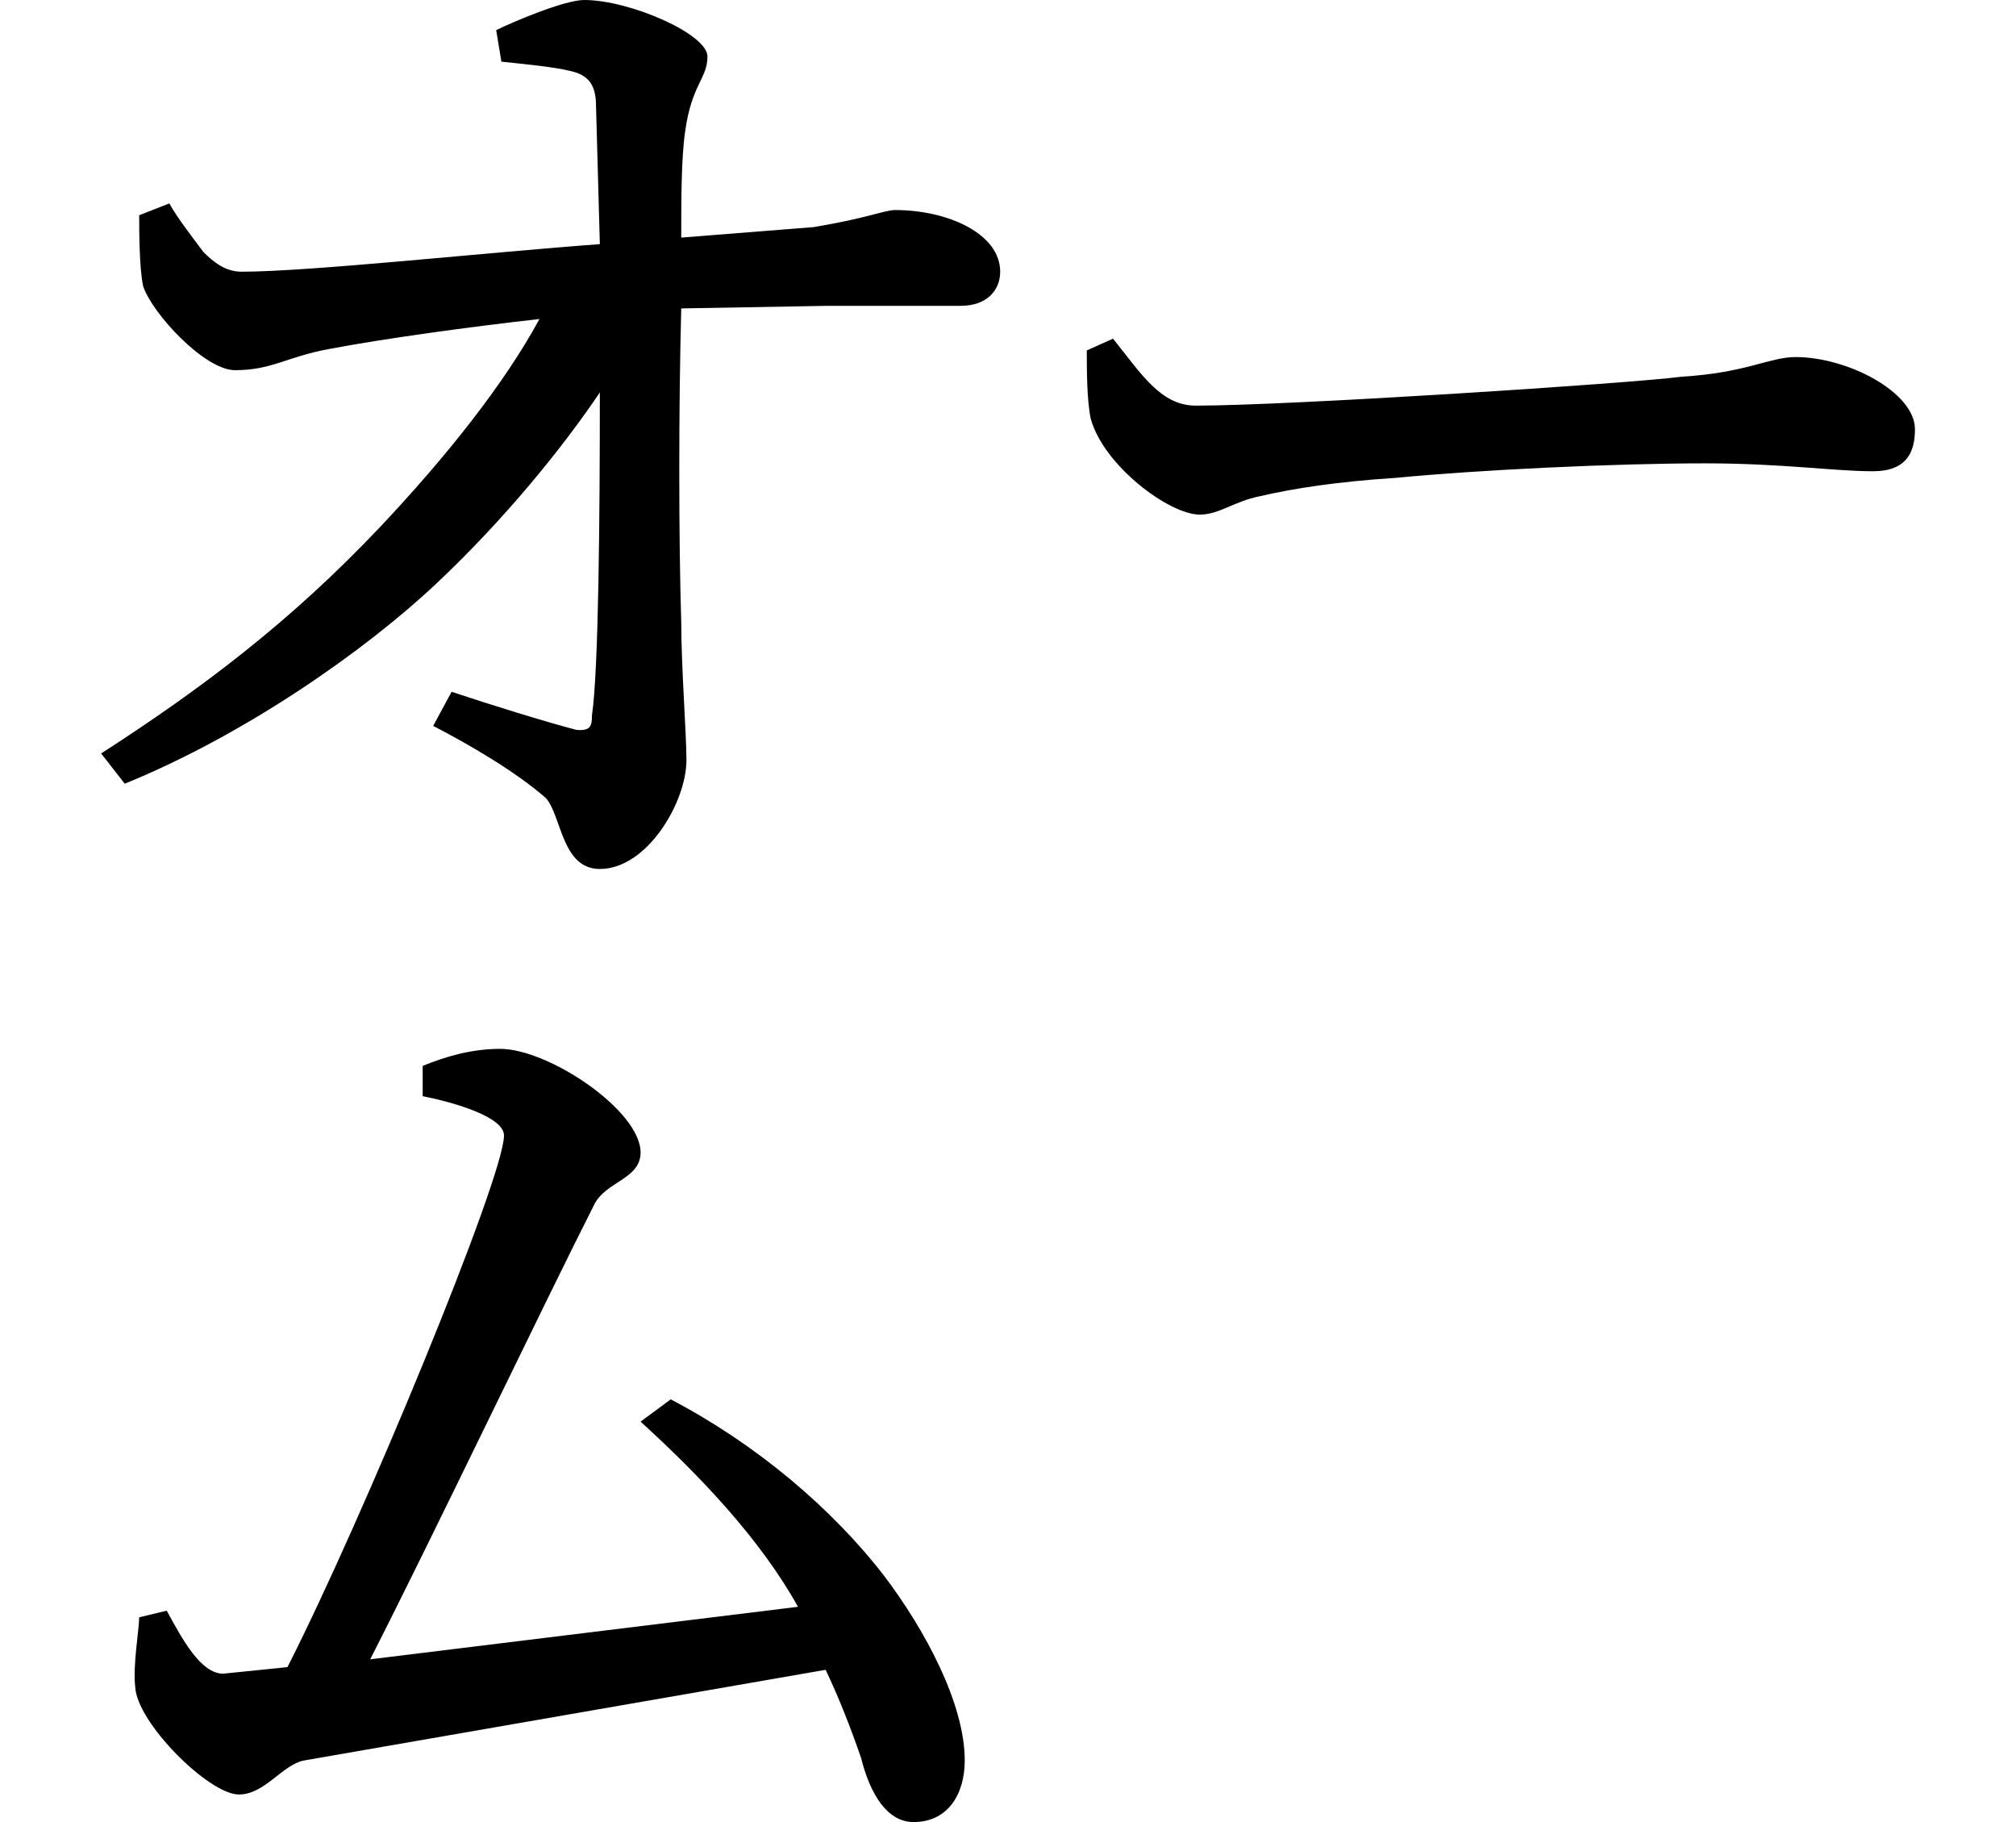<svg height="21.688" viewBox="0 0 24 21.688" width="24" xmlns="http://www.w3.org/2000/svg">
<path d="M13.062,16.078 L12.75,15.938 C12.75,15.719 12.75,15.344 12.797,15.125 C12.953,14.562 13.734,13.984 14.094,13.984 C14.328,13.984 14.5,14.141 14.812,14.203 C15.219,14.297 15.719,14.375 16.438,14.422 C17.406,14.516 19.031,14.594 20.109,14.594 C21.031,14.594 21.641,14.5 22.109,14.5 C22.516,14.5 22.609,14.734 22.609,15 C22.609,15.438 21.812,15.859 21.188,15.859 C20.875,15.859 20.609,15.672 19.828,15.625 C19.25,15.547 15.172,15.281 14.047,15.281 C13.625,15.281 13.391,15.672 13.062,16.078 Z M1.797,0.938 L1.469,0.859 C1.469,0.719 1.391,0.281 1.422,0.031 C1.438,-0.391 2.297,-1.25 2.656,-1.25 C2.969,-1.25 3.172,-0.891 3.438,-0.844 L9.641,0.234 C9.797,-0.094 9.938,-0.453 10.062,-0.812 C10.172,-1.25 10.375,-1.578 10.688,-1.578 C11.094,-1.578 11.297,-1.25 11.297,-0.844 C11.297,-0.172 10.828,0.703 10.344,1.344 C9.719,2.156 8.812,2.922 7.797,3.453 L7.438,3.188 C8.141,2.547 8.859,1.797 9.312,0.984 L4.219,0.359 C4.969,1.828 6.281,4.578 6.891,5.781 C7.031,6.047 7.438,6.078 7.438,6.391 C7.438,6.891 6.344,7.625 5.766,7.625 C5.422,7.625 5.109,7.531 4.844,7.422 L4.844,7.062 C5.234,6.984 5.812,6.812 5.812,6.594 C5.812,6.094 4.125,2.016 3.234,0.266 L2.469,0.188 C2.203,0.188 1.984,0.594 1.797,0.938 Z M1.016,11.141 L1.297,10.781 C2.719,11.359 4.156,12.359 5.016,13.172 C5.812,13.922 6.5,14.766 6.953,15.438 C6.953,13.938 6.938,12.125 6.859,11.594 C6.859,11.469 6.844,11.406 6.672,11.422 C6.312,11.516 5.656,11.719 5.188,11.875 L4.969,11.469 C5.422,11.234 5.953,10.922 6.312,10.609 C6.5,10.391 6.5,9.766 6.953,9.766 C7.516,9.766 7.984,10.562 7.984,11.062 C7.984,11.375 7.922,12.172 7.922,12.703 C7.891,13.688 7.891,15.281 7.922,16.438 L9.672,16.469 C10.375,16.469 10.938,16.469 11.25,16.469 C11.562,16.469 11.719,16.656 11.719,16.875 C11.719,17.328 11.094,17.609 10.469,17.609 C10.344,17.609 10.156,17.516 9.5,17.406 L7.922,17.281 C7.922,17.719 7.922,18.234 7.969,18.547 C8.047,19.109 8.234,19.172 8.234,19.438 C8.234,19.703 7.312,20.109 6.766,20.109 C6.531,20.109 5.906,19.844 5.719,19.75 L5.781,19.375 C6.078,19.344 6.406,19.312 6.594,19.266 C6.812,19.219 6.891,19.109 6.906,18.906 L6.953,17.203 C5.656,17.109 3.5,16.875 2.688,16.875 C2.5,16.875 2.359,16.984 2.234,17.109 C2.094,17.297 1.922,17.516 1.828,17.688 L1.469,17.547 C1.469,17.375 1.469,16.922 1.516,16.703 C1.625,16.375 2.25,15.703 2.609,15.703 C3.047,15.703 3.219,15.859 3.719,15.953 C4.375,16.078 5.406,16.219 6.234,16.312 C5.812,15.531 5.109,14.656 4.344,13.844 C3.266,12.703 2.203,11.906 1.016,11.141 Z" transform="translate(0.188, 20.109) scale(1, -1)"/>
</svg>